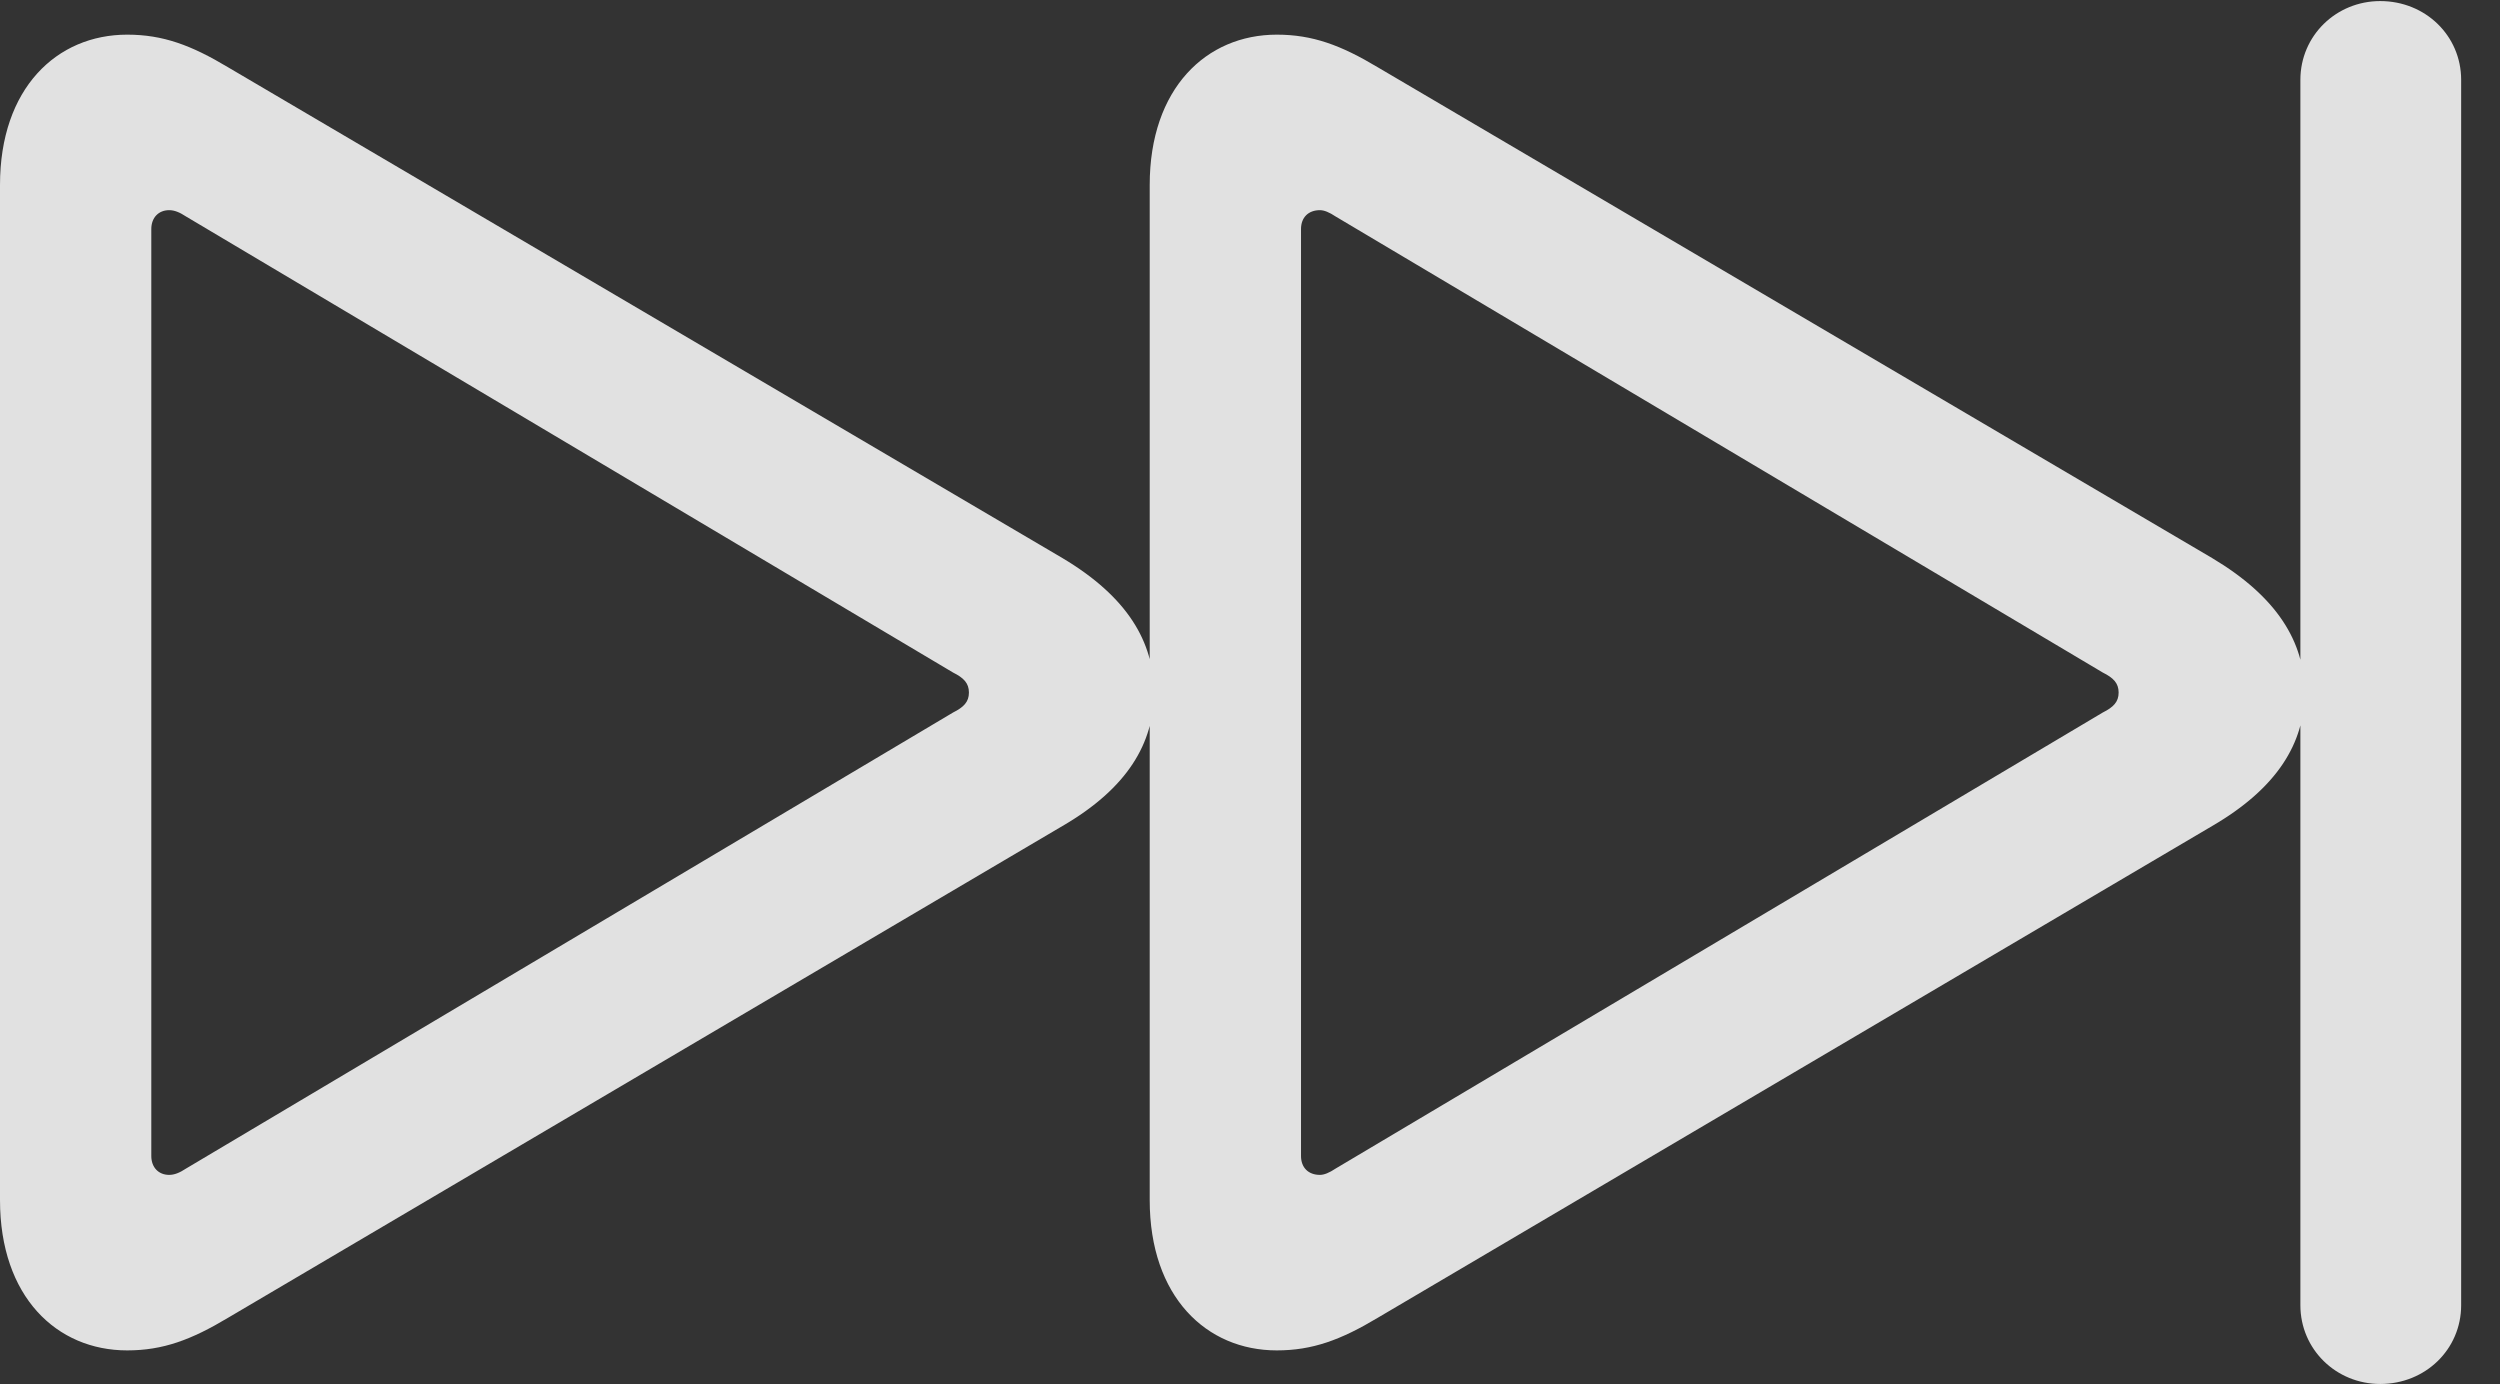<?xml version="1.0" encoding="UTF-8"?>
<!--Generator: Apple Native CoreSVG 232.5-->
<!DOCTYPE svg
PUBLIC "-//W3C//DTD SVG 1.1//EN"
       "http://www.w3.org/Graphics/SVG/1.1/DTD/svg11.dtd">
<svg version="1.1" xmlns="http://www.w3.org/2000/svg" xmlns:xlink="http://www.w3.org/1999/xlink" width="23.232" height="12.861">
 <rect width="100%" height="100%" fill="#333333" stroke="none"/>
 <g>
  <rect height="12.861" opacity="0" width="23.232" x="0" y="0"/>
  <path d="M22.119 12.861C22.539 12.861 22.871 12.539 22.871 12.129L22.871 0.742C22.871 0.332 22.539 0.01 22.119 0.01C21.709 0.01 21.377 0.332 21.377 0.742L21.377 12.129C21.377 12.539 21.709 12.861 22.119 12.861ZM1.182 12.549C1.514 12.549 1.777 12.451 2.119 12.246L9.873 7.676C10.479 7.324 10.723 6.904 10.723 6.436C10.723 5.967 10.479 5.547 9.873 5.186L2.119 0.625C1.777 0.42 1.514 0.322 1.182 0.322C0.527 0.322 0 0.82 0 1.719L0 11.152C0 12.051 0.527 12.549 1.182 12.549ZM1.572 10.918C1.475 10.918 1.406 10.85 1.406 10.742L1.406 2.129C1.406 2.021 1.475 1.953 1.572 1.953C1.621 1.953 1.67 1.973 1.729 2.012L8.857 6.25C8.955 6.299 9.004 6.348 9.004 6.436C9.004 6.523 8.955 6.572 8.857 6.621L1.729 10.859C1.67 10.898 1.621 10.918 1.572 10.918ZM11.865 12.549C12.197 12.549 12.461 12.451 12.803 12.246L20.557 7.676C21.162 7.324 21.416 6.904 21.416 6.436C21.416 5.967 21.162 5.547 20.557 5.186L12.803 0.625C12.461 0.42 12.197 0.322 11.865 0.322C11.211 0.322 10.684 0.82 10.684 1.719L10.684 11.152C10.684 12.051 11.211 12.549 11.865 12.549ZM12.266 10.918C12.158 10.918 12.09 10.85 12.09 10.742L12.09 2.129C12.09 2.021 12.158 1.953 12.266 1.953C12.305 1.953 12.354 1.973 12.412 2.012L19.541 6.25C19.639 6.299 19.688 6.348 19.688 6.436C19.688 6.523 19.639 6.572 19.541 6.621L12.412 10.859C12.354 10.898 12.305 10.918 12.266 10.918Z" fill="#ffffff" fill-opacity="0.85"/>
 </g>
</svg>
